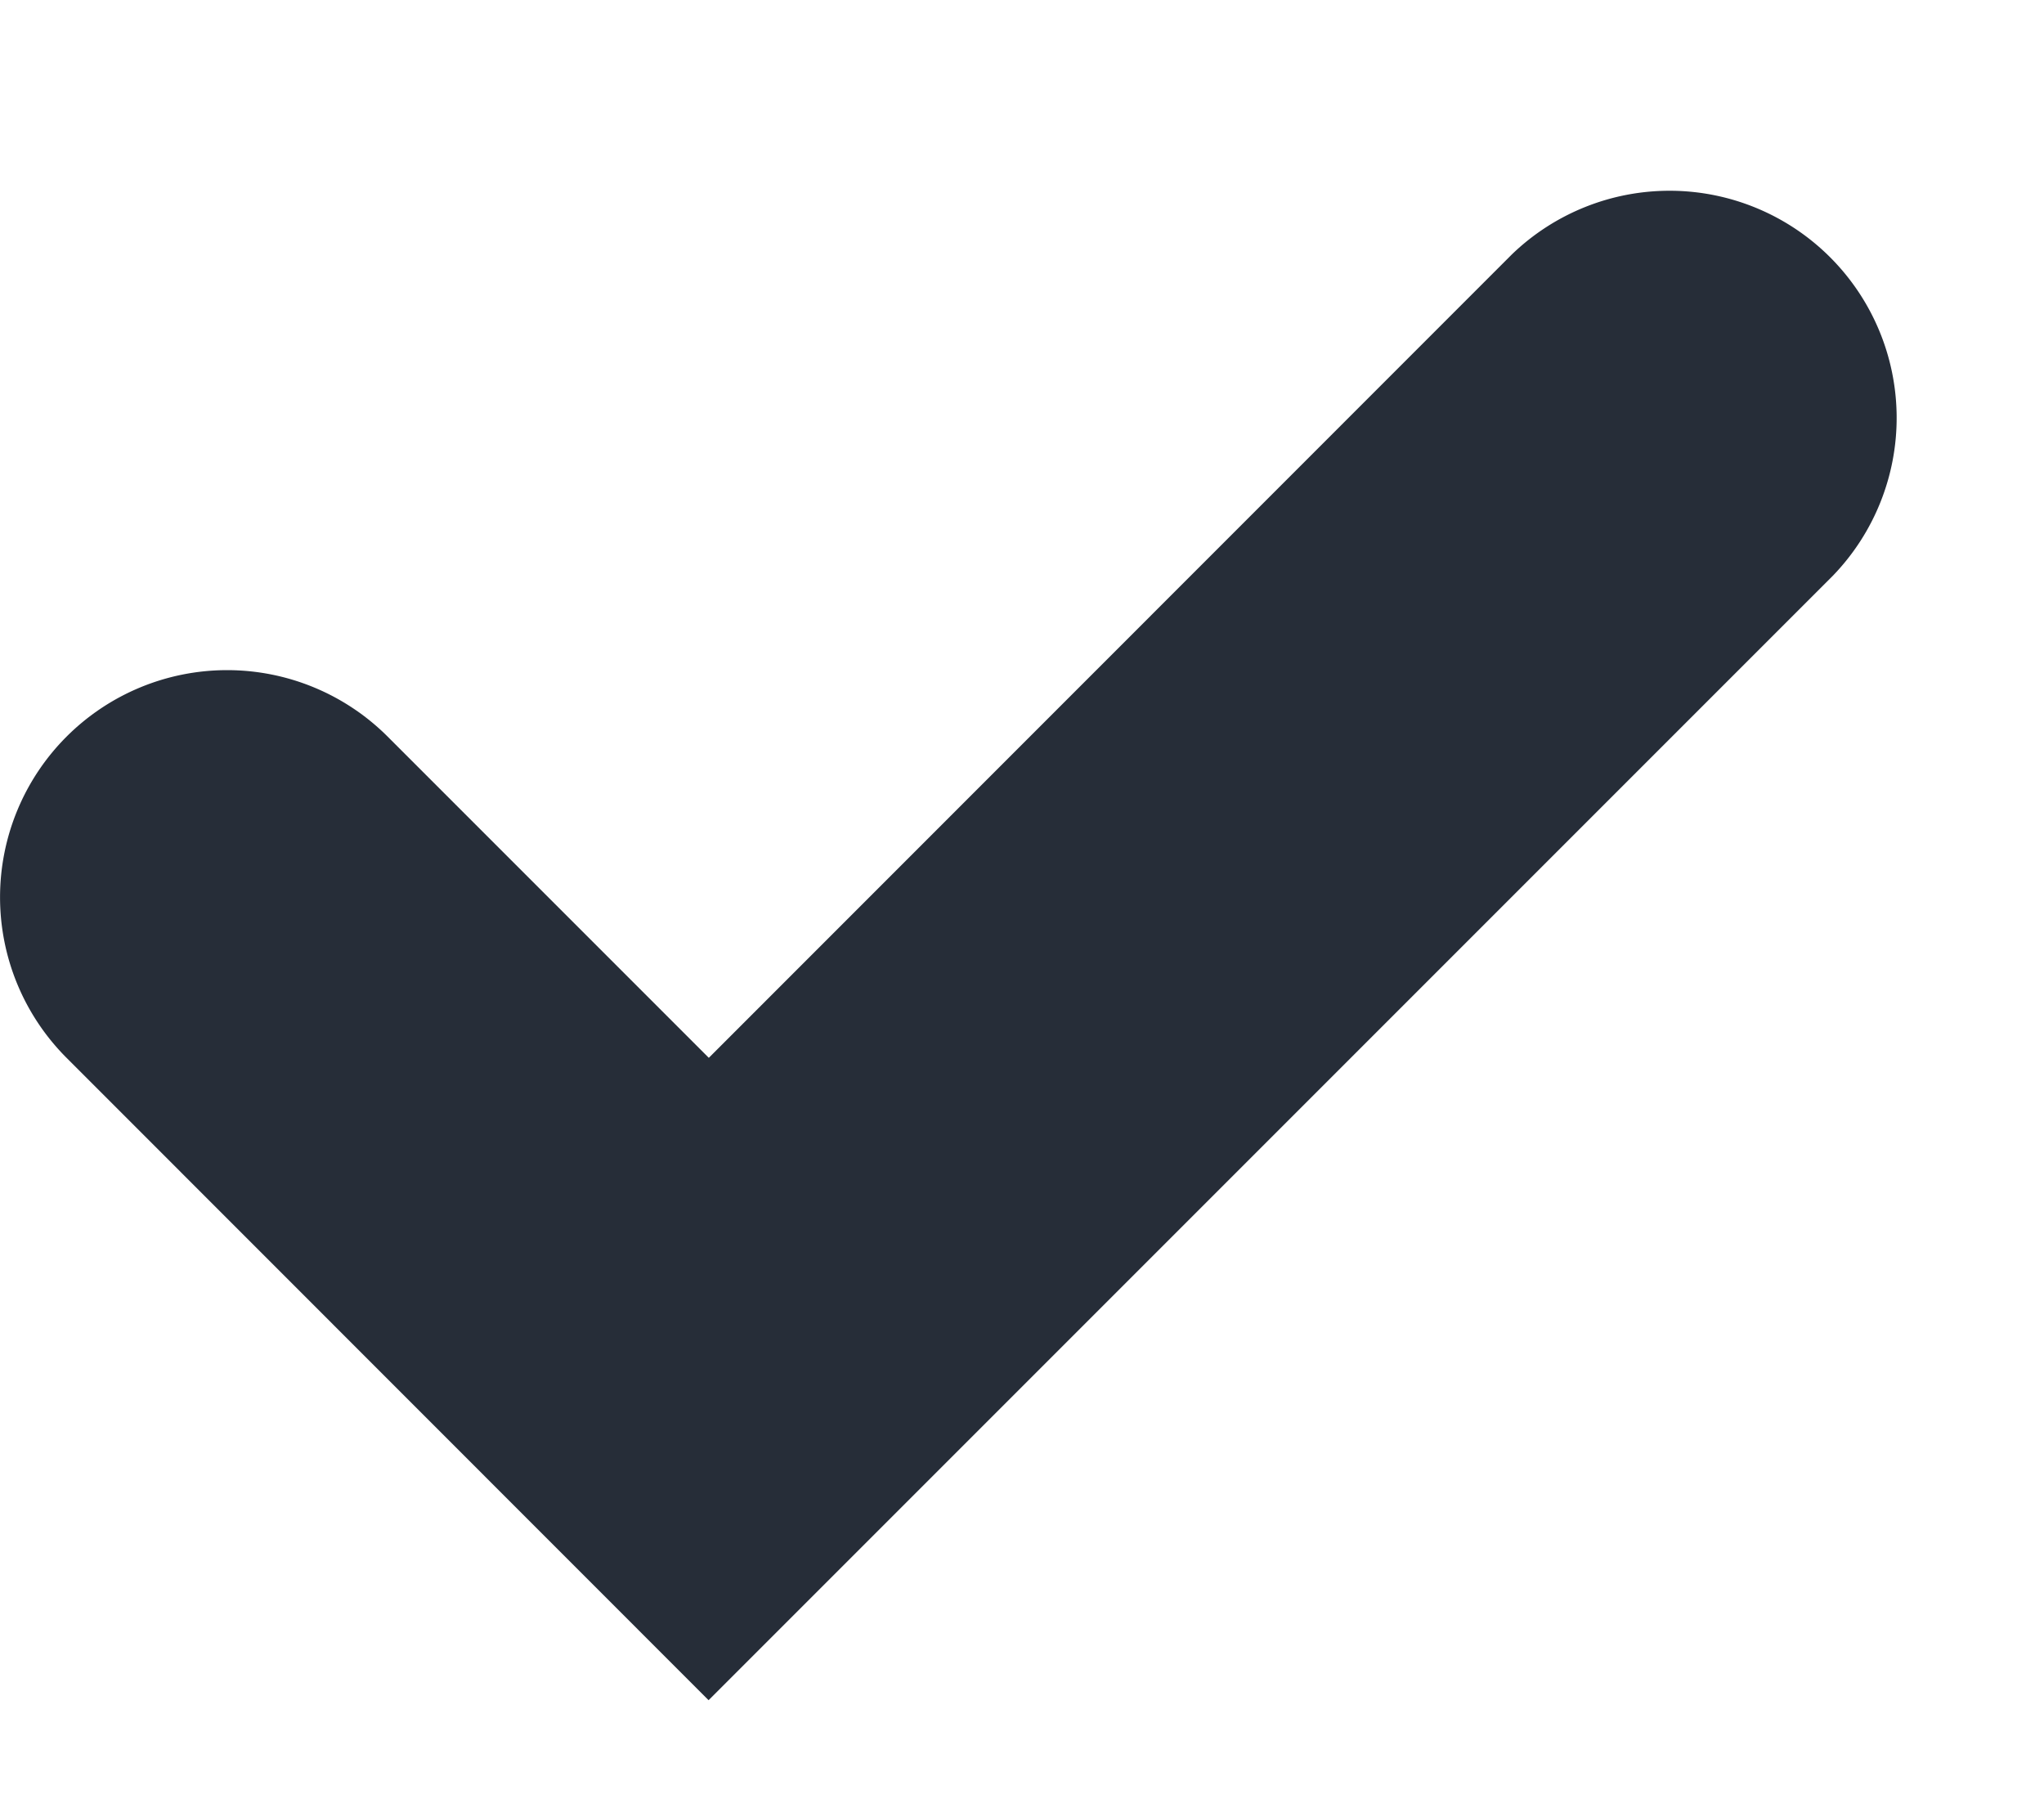 <svg xmlns="http://www.w3.org/2000/svg" width="9" height="8" fill="none" viewBox="0 0 9 8">
  <path fill="#262D38" fill-rule="evenodd" d="M.293 3.243a1 1 0 0 1 1.414 0l1.414 1.414L6.657 1.12A1 1 0 0 1 8.07 2.535l-4.95 4.95L.293 4.657a1 1 0 0 1 0-1.414Z" clip-rule="evenodd"/>
</svg>
